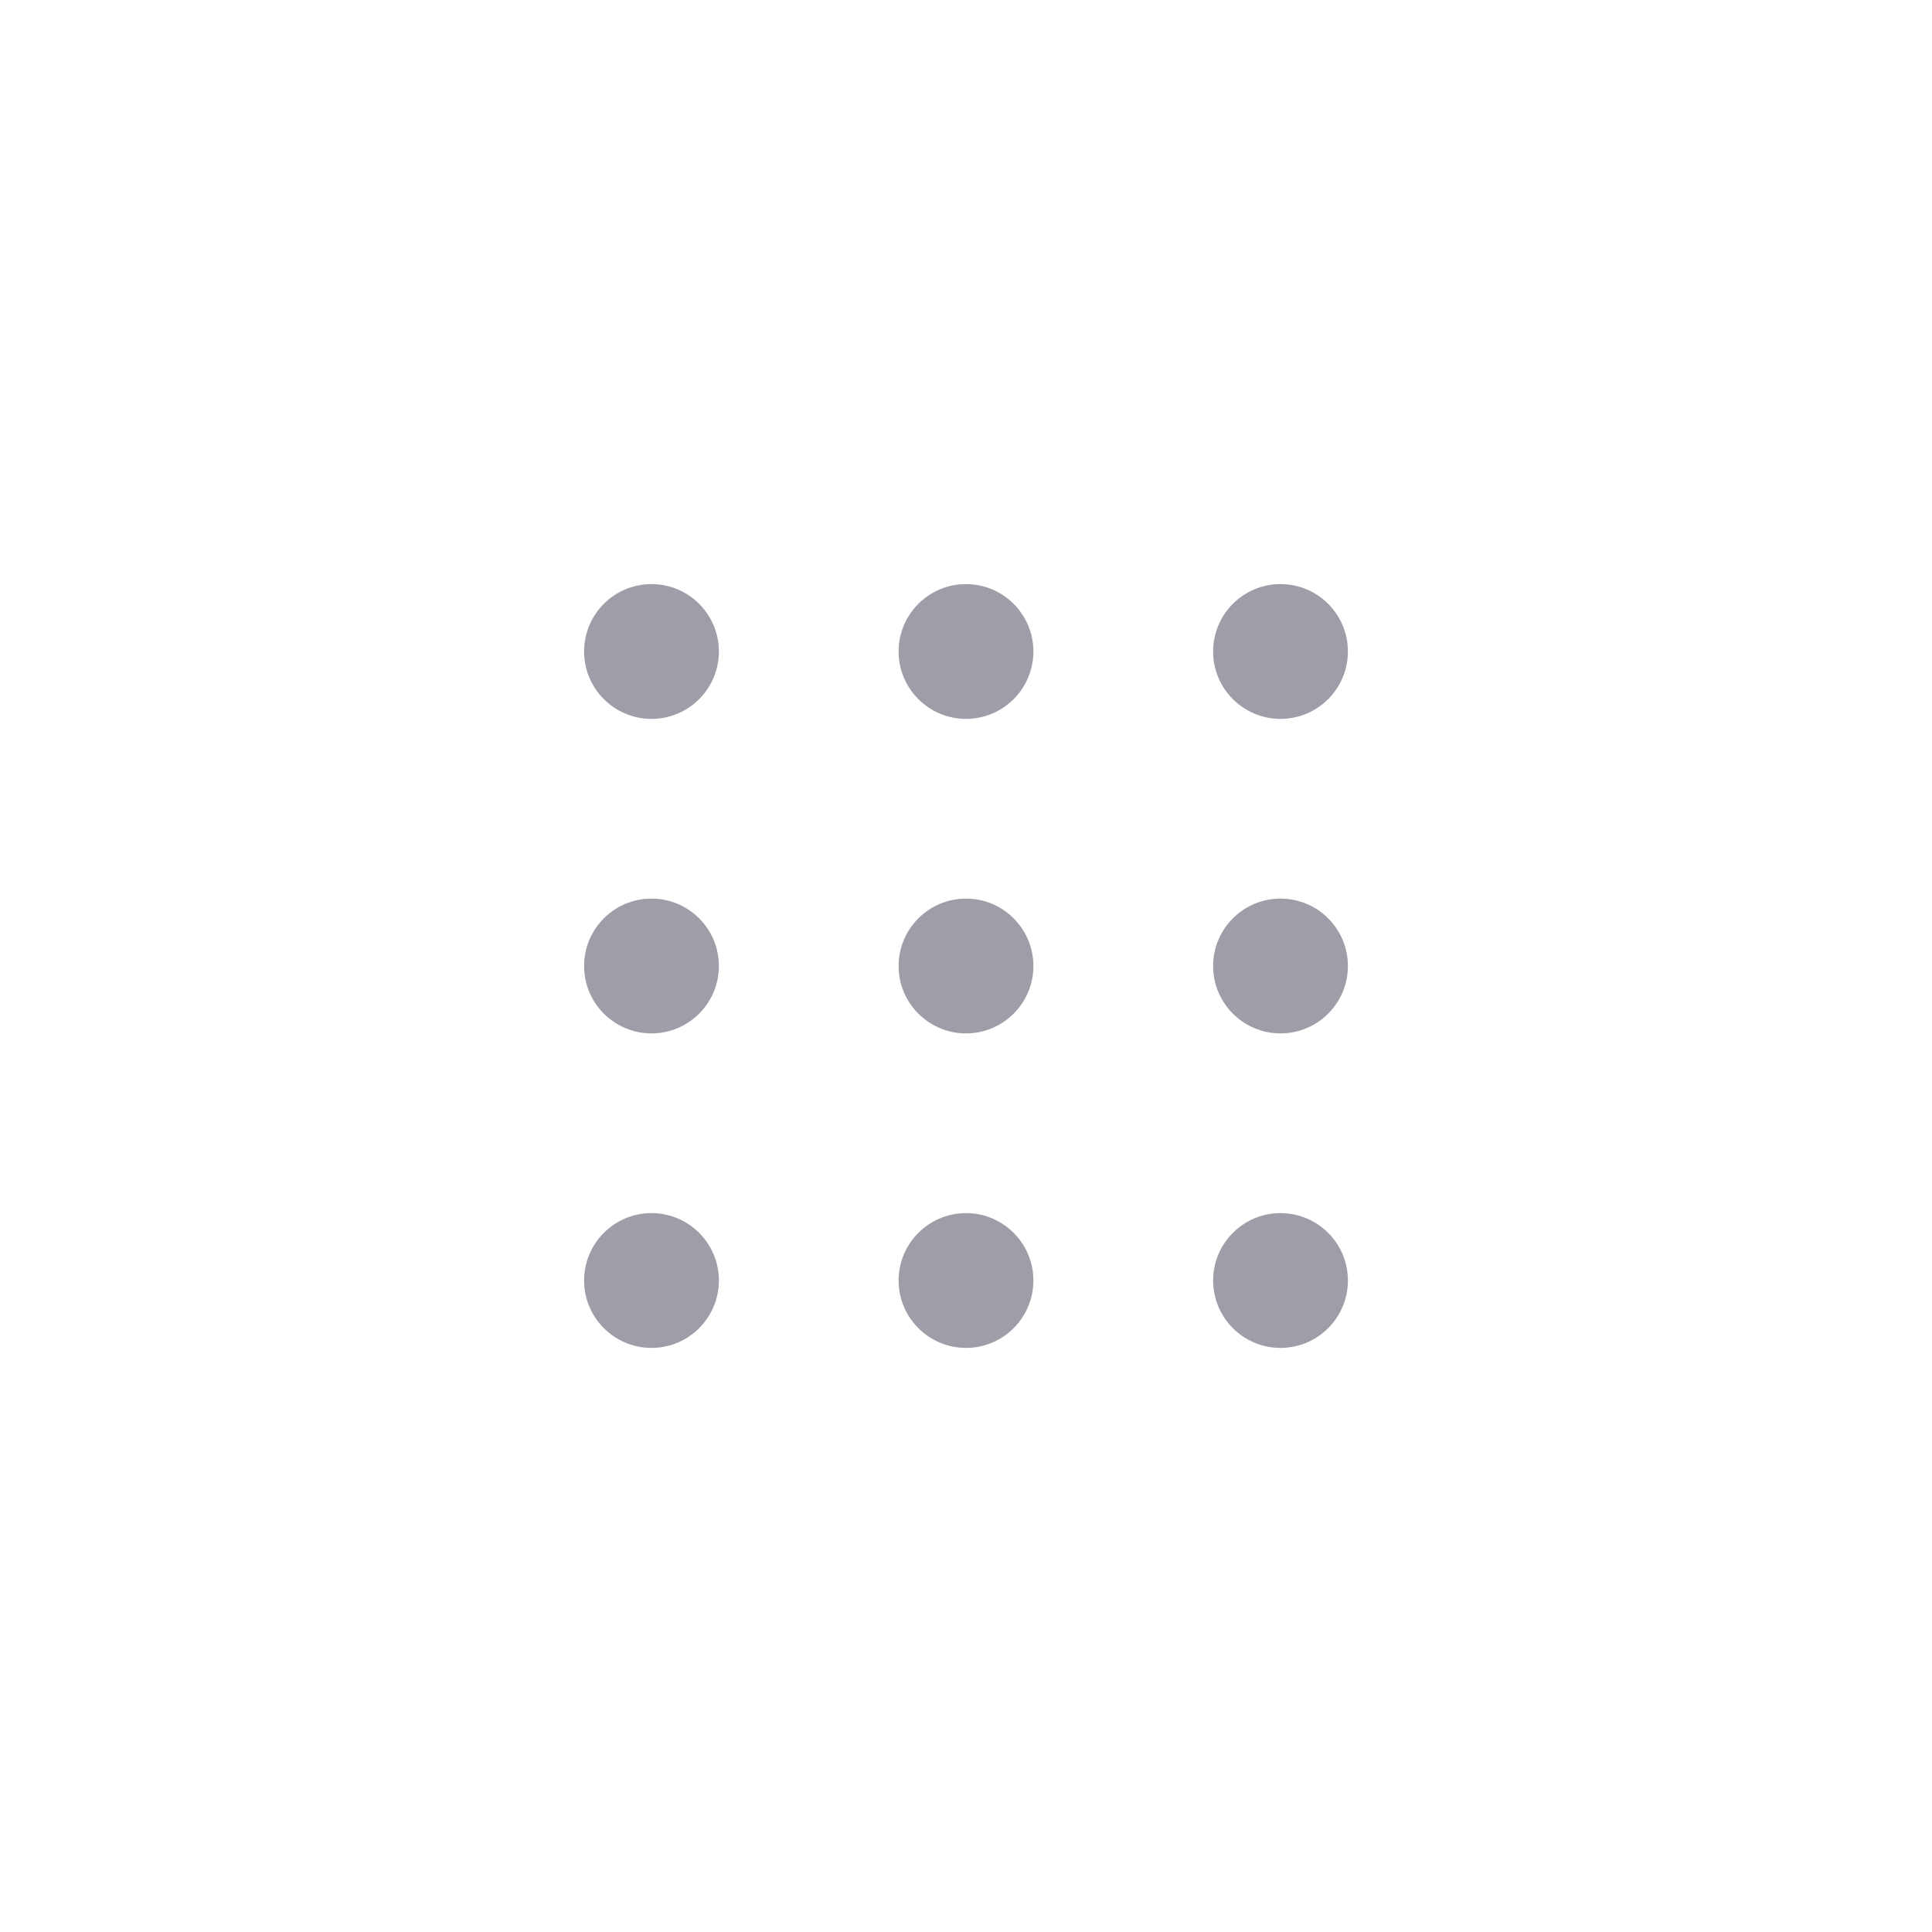 <svg width="43" height="43" viewBox="0 0 43 43" fill="none" xmlns="http://www.w3.org/2000/svg">
<path d="M14.5 16C15.328 16 16 15.328 16 14.5C16 13.672 15.328 13 14.5 13C13.672 13 13 13.672 13 14.5C13 15.328 13.672 16 14.5 16Z" fill="#9D9EA7"/>
<path d="M21.5 16C22.328 16 23 15.328 23 14.5C23 13.672 22.328 13 21.5 13C20.672 13 20 13.672 20 14.5C20 15.328 20.672 16 21.5 16Z" fill="#9D9EA7"/>
<path d="M28.5 16C29.328 16 30 15.328 30 14.5C30 13.672 29.328 13 28.5 13C27.672 13 27 13.672 27 14.5C27 15.328 27.672 16 28.5 16Z" fill="#9D9EA7"/>
<path d="M14.5 23C15.328 23 16 22.328 16 21.5C16 20.672 15.328 20 14.5 20C13.672 20 13 20.672 13 21.5C13 22.328 13.672 23 14.5 23Z" fill="#9D9EA7"/>
<path d="M21.5 23C22.328 23 23 22.328 23 21.5C23 20.672 22.328 20 21.5 20C20.672 20 20 20.672 20 21.5C20 22.328 20.672 23 21.5 23Z" fill="#9D9EA7"/>
<path d="M28.5 23C29.328 23 30 22.328 30 21.5C30 20.672 29.328 20 28.5 20C27.672 20 27 20.672 27 21.5C27 22.328 27.672 23 28.5 23Z" fill="#9D9EA7"/>
<path d="M14.5 30C15.328 30 16 29.328 16 28.5C16 27.672 15.328 27 14.5 27C13.672 27 13 27.672 13 28.5C13 29.328 13.672 30 14.5 30Z" fill="#9D9EA7"/>
<path d="M21.5 30C22.328 30 23 29.328 23 28.5C23 27.672 22.328 27 21.5 27C20.672 27 20 27.672 20 28.5C20 29.328 20.672 30 21.5 30Z" fill="#9D9EA7"/>
<path d="M28.5 30C29.328 30 30 29.328 30 28.5C30 27.672 29.328 27 28.5 27C27.672 27 27 27.672 27 28.5C27 29.328 27.672 30 28.5 30Z" fill="#9D9EA7"/>
</svg>
